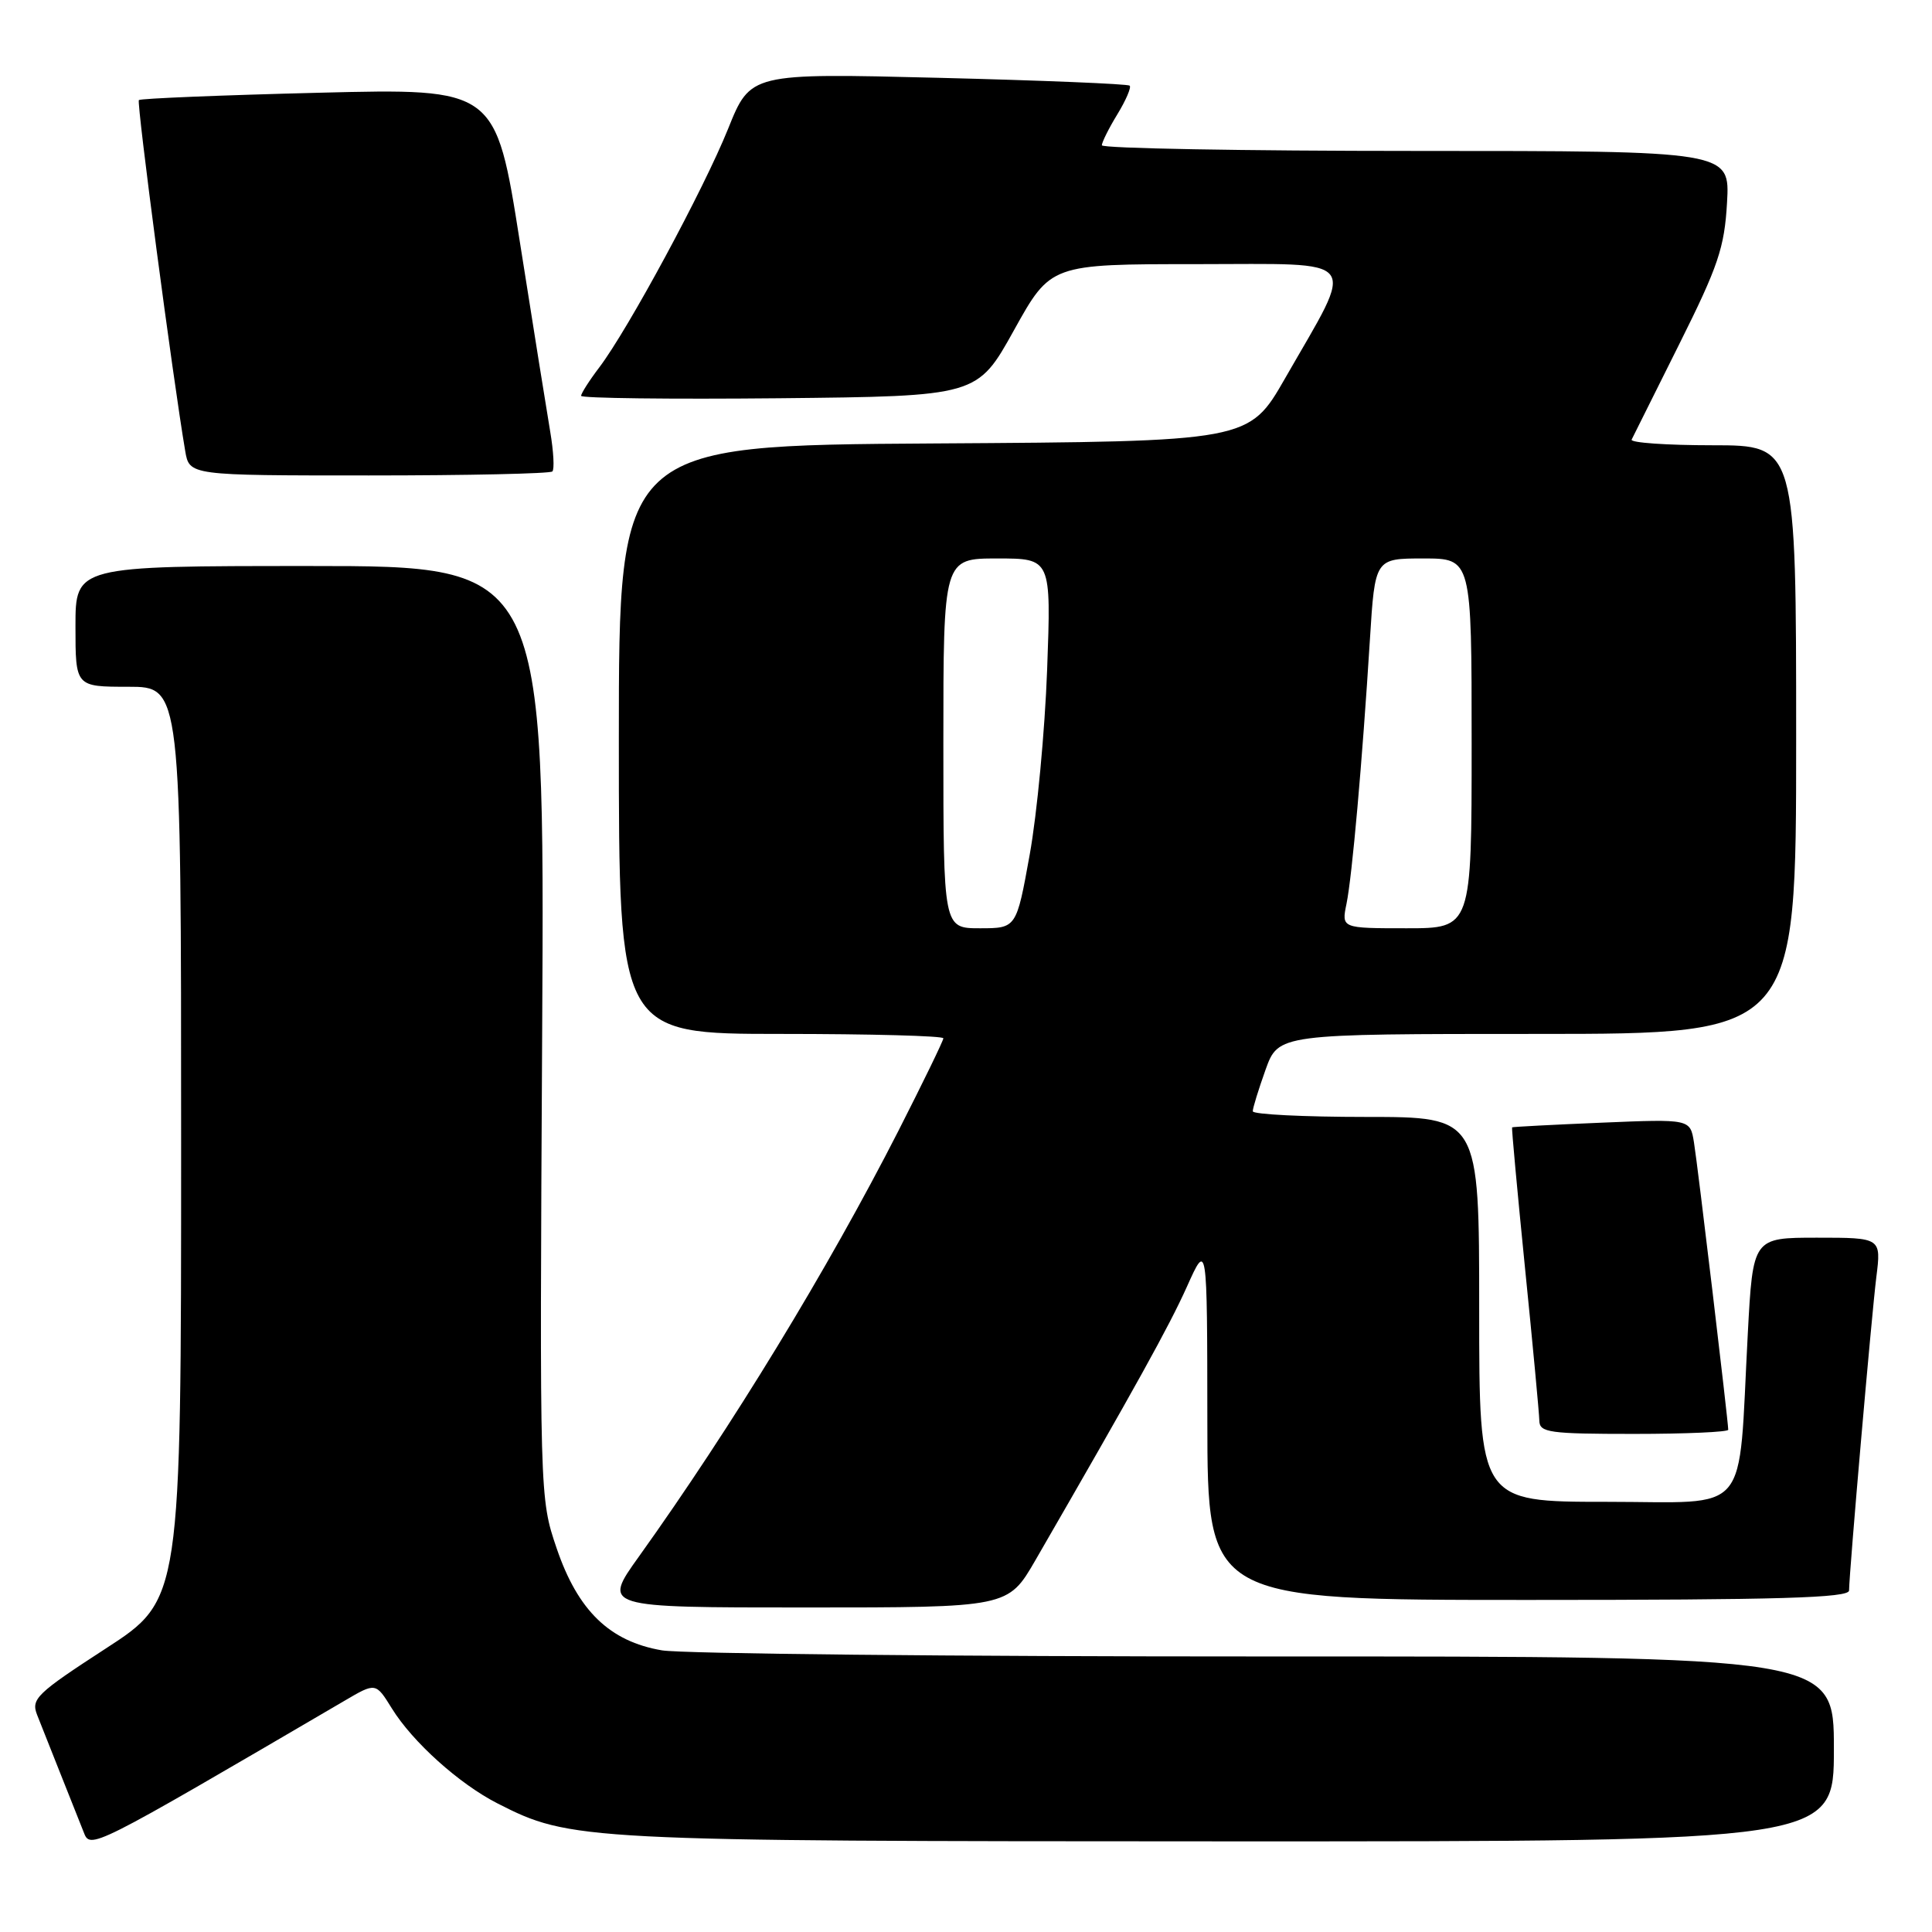 <?xml version="1.0" encoding="UTF-8" standalone="no"?>
<!DOCTYPE svg PUBLIC "-//W3C//DTD SVG 1.1//EN" "http://www.w3.org/Graphics/SVG/1.1/DTD/svg11.dtd" >
<svg xmlns="http://www.w3.org/2000/svg" xmlns:xlink="http://www.w3.org/1999/xlink" version="1.1" viewBox="0 0 256 256">
 <g >
 <path fill="currentColor"
d=" M 45.65 225.36 C 49.79 222.93 49.79 222.93 51.92 226.37 C 54.67 230.82 60.84 236.37 65.92 238.96 C 75.60 243.90 76.96 243.97 162.75 243.99 C 243.00 244.00 243.00 244.00 243.00 231.74 C 243.00 219.48 243.00 219.48 167.75 219.49 C 126.36 219.50 90.34 219.13 87.71 218.68 C 80.78 217.50 76.57 213.42 73.76 205.16 C 71.50 198.50 71.50 198.50 71.84 136.75 C 72.18 75.00 72.18 75.00 41.09 75.00 C 10.00 75.00 10.00 75.00 10.00 83.00 C 10.00 91.00 10.00 91.00 17.00 91.00 C 24.00 91.00 24.00 91.00 24.00 151.48 C 24.00 211.96 24.00 211.96 14.01 218.44 C 4.85 224.39 4.10 225.12 4.91 227.21 C 5.40 228.47 6.79 231.97 8.00 235.00 C 9.21 238.03 10.59 241.50 11.07 242.72 C 11.98 245.08 11.74 245.20 45.65 225.36 Z  M 137.19 206.75 C 150.53 183.66 154.89 175.79 157.27 170.50 C 159.96 164.50 159.96 164.50 159.98 188.25 C 160.00 212.00 160.00 212.00 202.50 212.00 C 235.83 212.00 245.00 211.73 245.01 210.75 C 245.04 208.20 247.99 174.32 248.62 169.25 C 249.28 164.00 249.28 164.00 240.77 164.00 C 232.27 164.00 232.27 164.00 231.59 176.75 C 230.28 201.30 232.21 199.00 212.87 199.00 C 196.00 199.00 196.00 199.00 196.00 173.50 C 196.00 148.00 196.00 148.00 181.00 148.00 C 172.75 148.00 166.00 147.66 166.00 147.25 C 165.99 146.84 166.76 144.36 167.69 141.75 C 169.40 137.00 169.40 137.00 203.70 137.00 C 238.00 137.00 238.00 137.00 238.00 98.00 C 238.00 59.00 238.00 59.00 226.92 59.00 C 220.82 59.00 216.00 58.66 216.20 58.25 C 216.40 57.84 219.24 52.15 222.51 45.60 C 227.68 35.25 228.50 32.82 228.84 26.85 C 229.23 20.00 229.23 20.00 187.61 20.00 C 164.73 20.00 146.00 19.66 146.00 19.25 C 146.01 18.84 146.93 16.99 148.06 15.14 C 149.19 13.29 149.92 11.58 149.69 11.35 C 149.45 11.12 138.05 10.65 124.35 10.31 C 99.44 9.69 99.44 9.69 96.48 17.06 C 93.24 25.10 83.25 43.61 79.41 48.68 C 78.08 50.43 77.00 52.13 77.00 52.45 C 77.00 52.77 88.81 52.91 103.25 52.77 C 129.50 52.50 129.50 52.50 134.36 43.75 C 139.22 35.00 139.22 35.00 158.56 35.00 C 180.71 35.00 179.70 33.69 170.28 50.13 C 165.48 58.50 165.48 58.50 123.74 58.76 C 82.00 59.02 82.00 59.02 82.00 98.01 C 82.00 137.00 82.00 137.00 103.50 137.00 C 115.33 137.00 125.00 137.26 125.00 137.58 C 125.00 137.89 122.32 143.40 119.05 149.83 C 109.67 168.22 96.99 189.01 84.66 206.25 C 79.82 213.00 79.82 213.00 106.70 213.00 C 133.57 213.00 133.57 213.00 137.19 206.75 Z  M 229.00 189.45 C 229.00 188.36 224.96 154.42 224.46 151.38 C 223.96 148.27 223.96 148.27 212.23 148.76 C 205.78 149.03 200.44 149.31 200.36 149.38 C 200.28 149.45 201.05 157.82 202.07 168.00 C 203.10 178.18 203.95 187.29 203.97 188.25 C 204.00 189.82 205.27 190.00 216.50 190.00 C 223.38 190.00 229.00 189.75 229.00 189.45 Z  M 73.19 62.47 C 73.48 62.19 73.35 59.82 72.91 57.22 C 72.47 54.63 70.66 43.32 68.89 32.10 C 65.68 11.70 65.68 11.70 42.23 12.29 C 29.34 12.61 18.62 13.05 18.40 13.26 C 18.08 13.59 22.90 50.13 24.54 59.75 C 25.09 63.00 25.09 63.00 48.88 63.00 C 61.96 63.00 72.90 62.76 73.19 62.47 Z  M 125.00 98.50 C 125.00 74.00 125.00 74.00 132.15 74.00 C 139.29 74.00 139.29 74.00 138.75 88.75 C 138.45 96.86 137.41 107.89 136.44 113.25 C 134.68 123.00 134.68 123.00 129.84 123.00 C 125.00 123.00 125.00 123.00 125.00 98.50 Z  M 178.42 119.75 C 179.16 116.13 180.50 101.08 181.52 84.75 C 182.19 74.00 182.19 74.00 188.60 74.00 C 195.00 74.00 195.00 74.00 195.00 98.50 C 195.00 123.00 195.00 123.00 186.38 123.00 C 177.75 123.00 177.75 123.00 178.42 119.75 Z "/>
</g>
</svg>